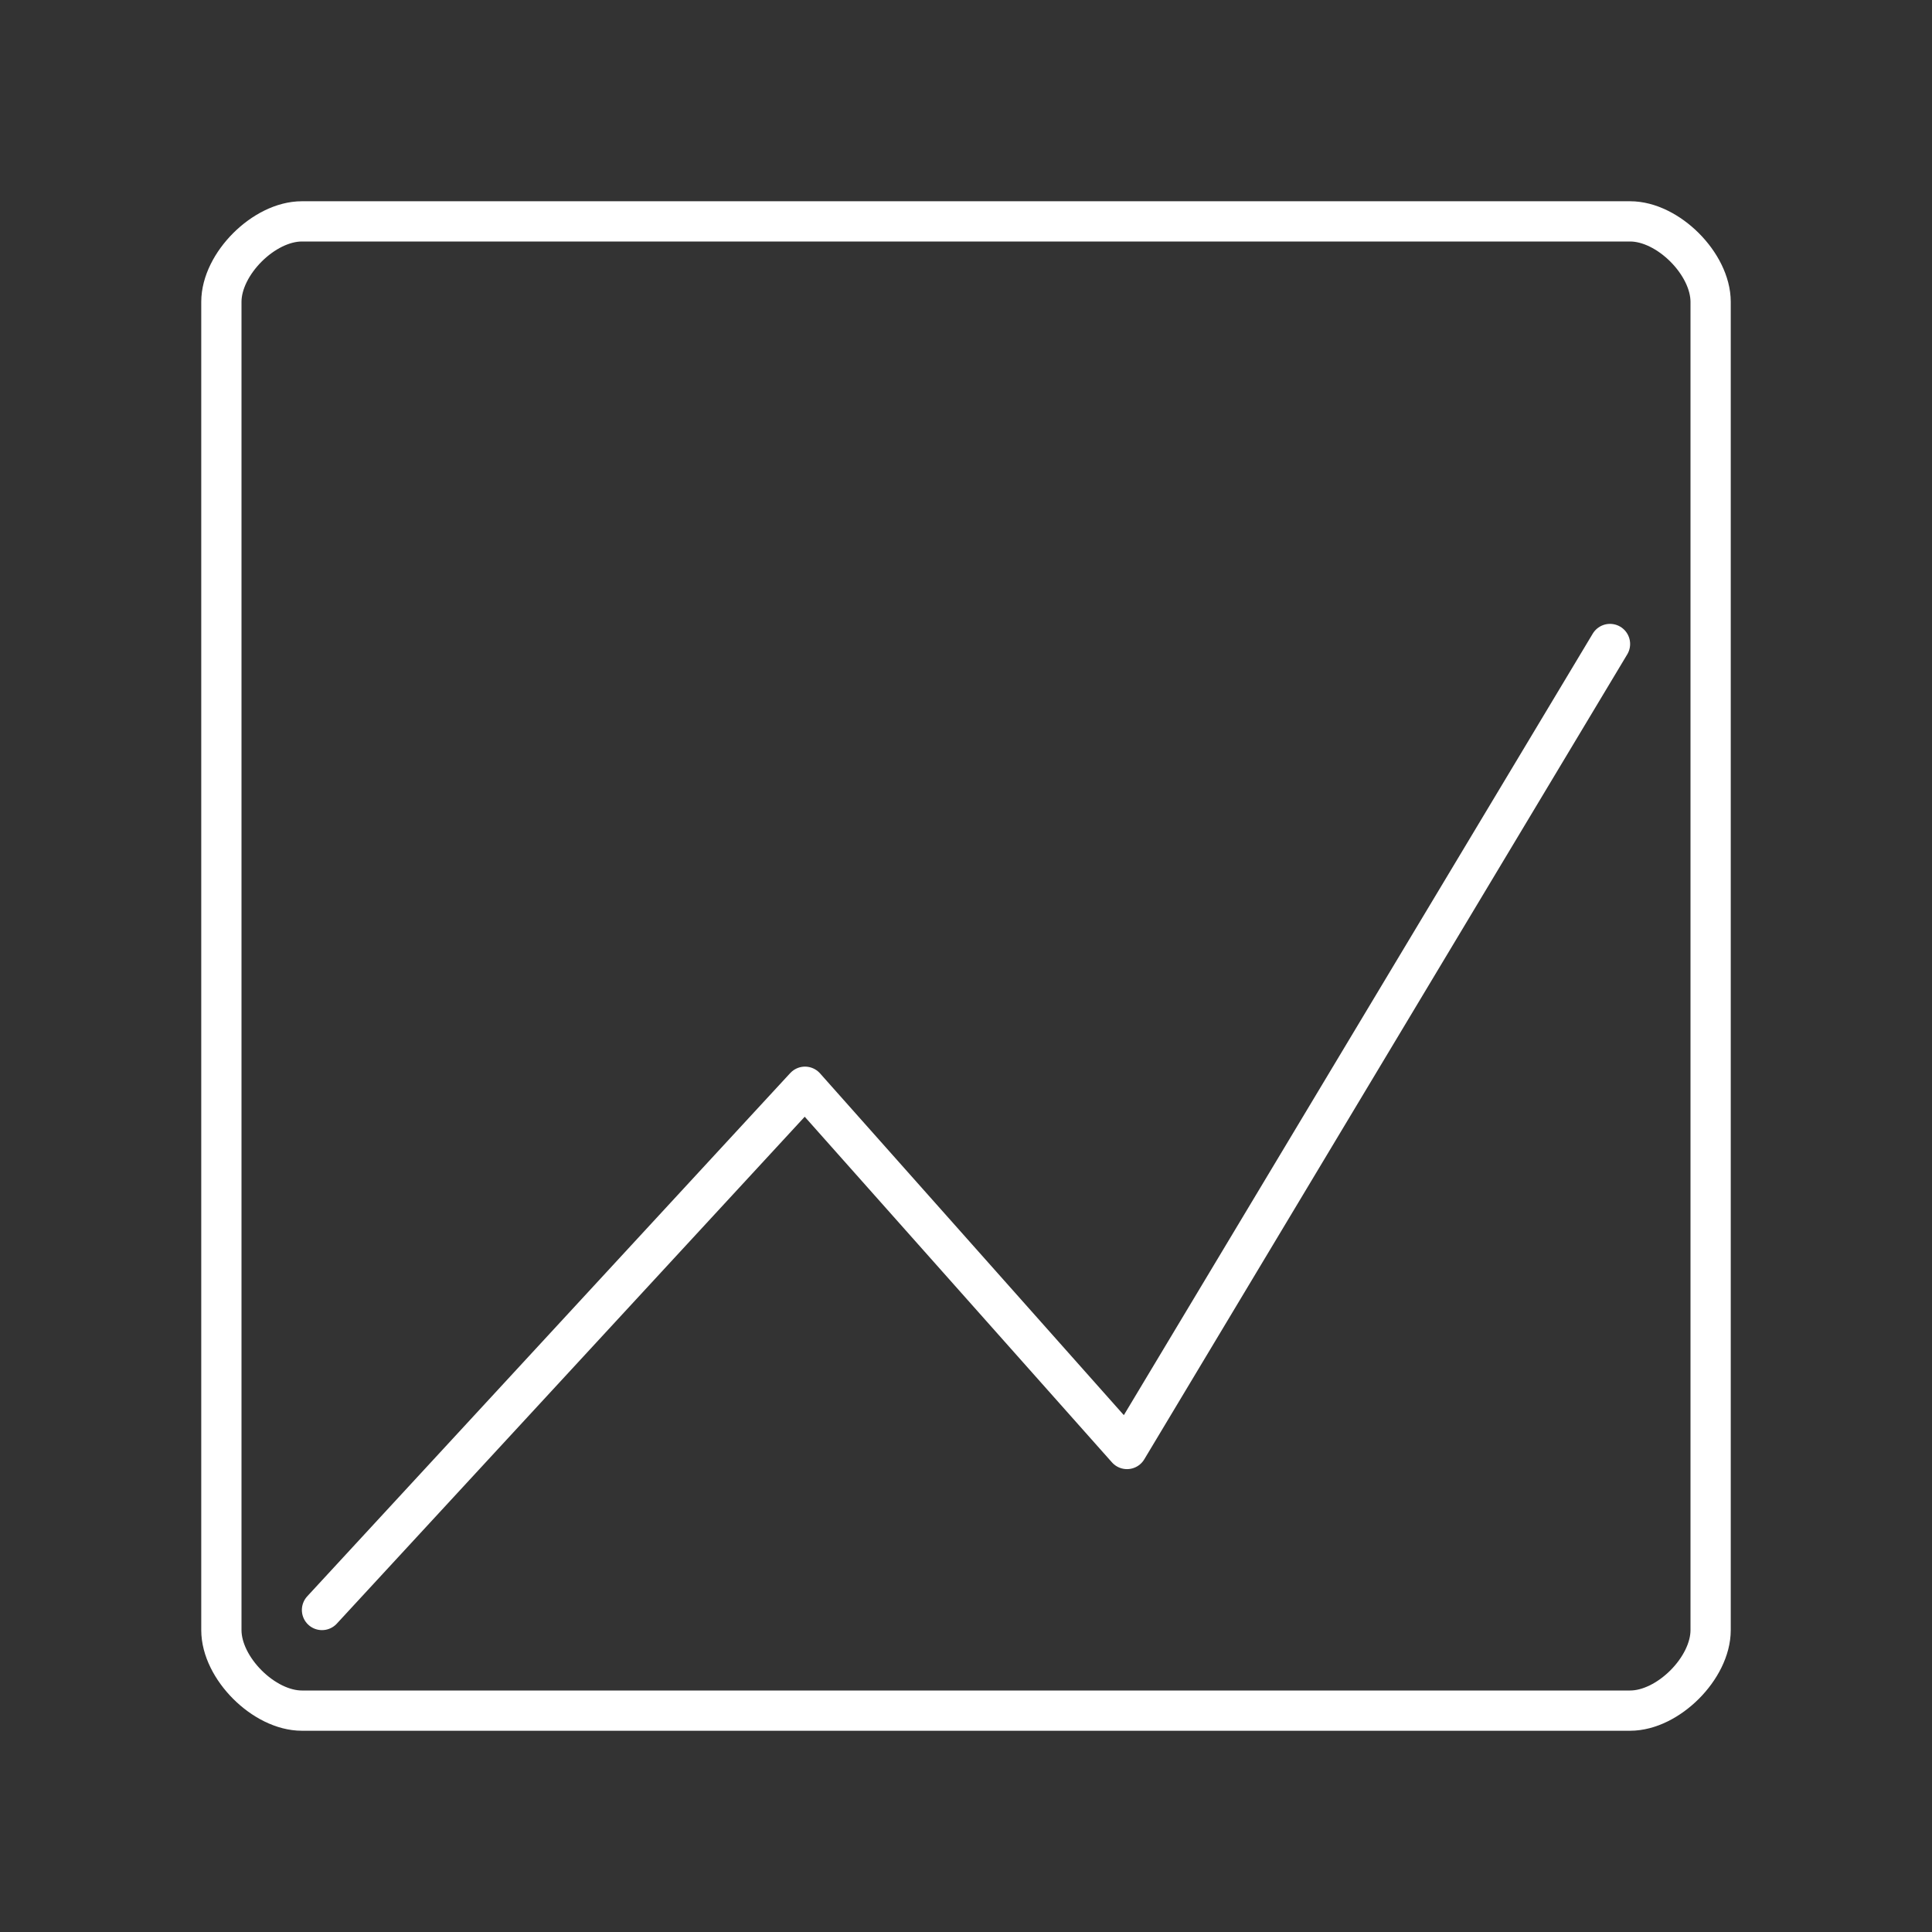 <?xml version="1.0" encoding="UTF-8" standalone="no"?>
<svg
   viewBox="0 0 48 48"
   version="1.1"
   id="svg8"
   xmlns="http://www.w3.org/2000/svg"
   xmlns:svg="http://www.w3.org/2000/svg">
  <rect x="0" y="0" width="48" height="48" fill="#333333" stroke="none"/>
  <defs
     id="defs4">
    <style
       id="style2">.a{fill:none;stroke:#fff;stroke-linecap:round;stroke-linejoin:round;}</style>
  </defs>
  <path
     class="a"
     d="m 40.5,5.5 h -33 c -0.943,0 -2,1.057 -2,2 v 33 c 0,0.943 1.057,2 2,2 h 33 c 0.943,0 2,-1.057 2,-2 v -33 c 0,-0.943 -1.057,-2 -2,-2 z"
     id="path6" />
  <path
     class="a"
     d="M 8,40 20,27 28,36 40,16"
     id="path860" />
</svg>
